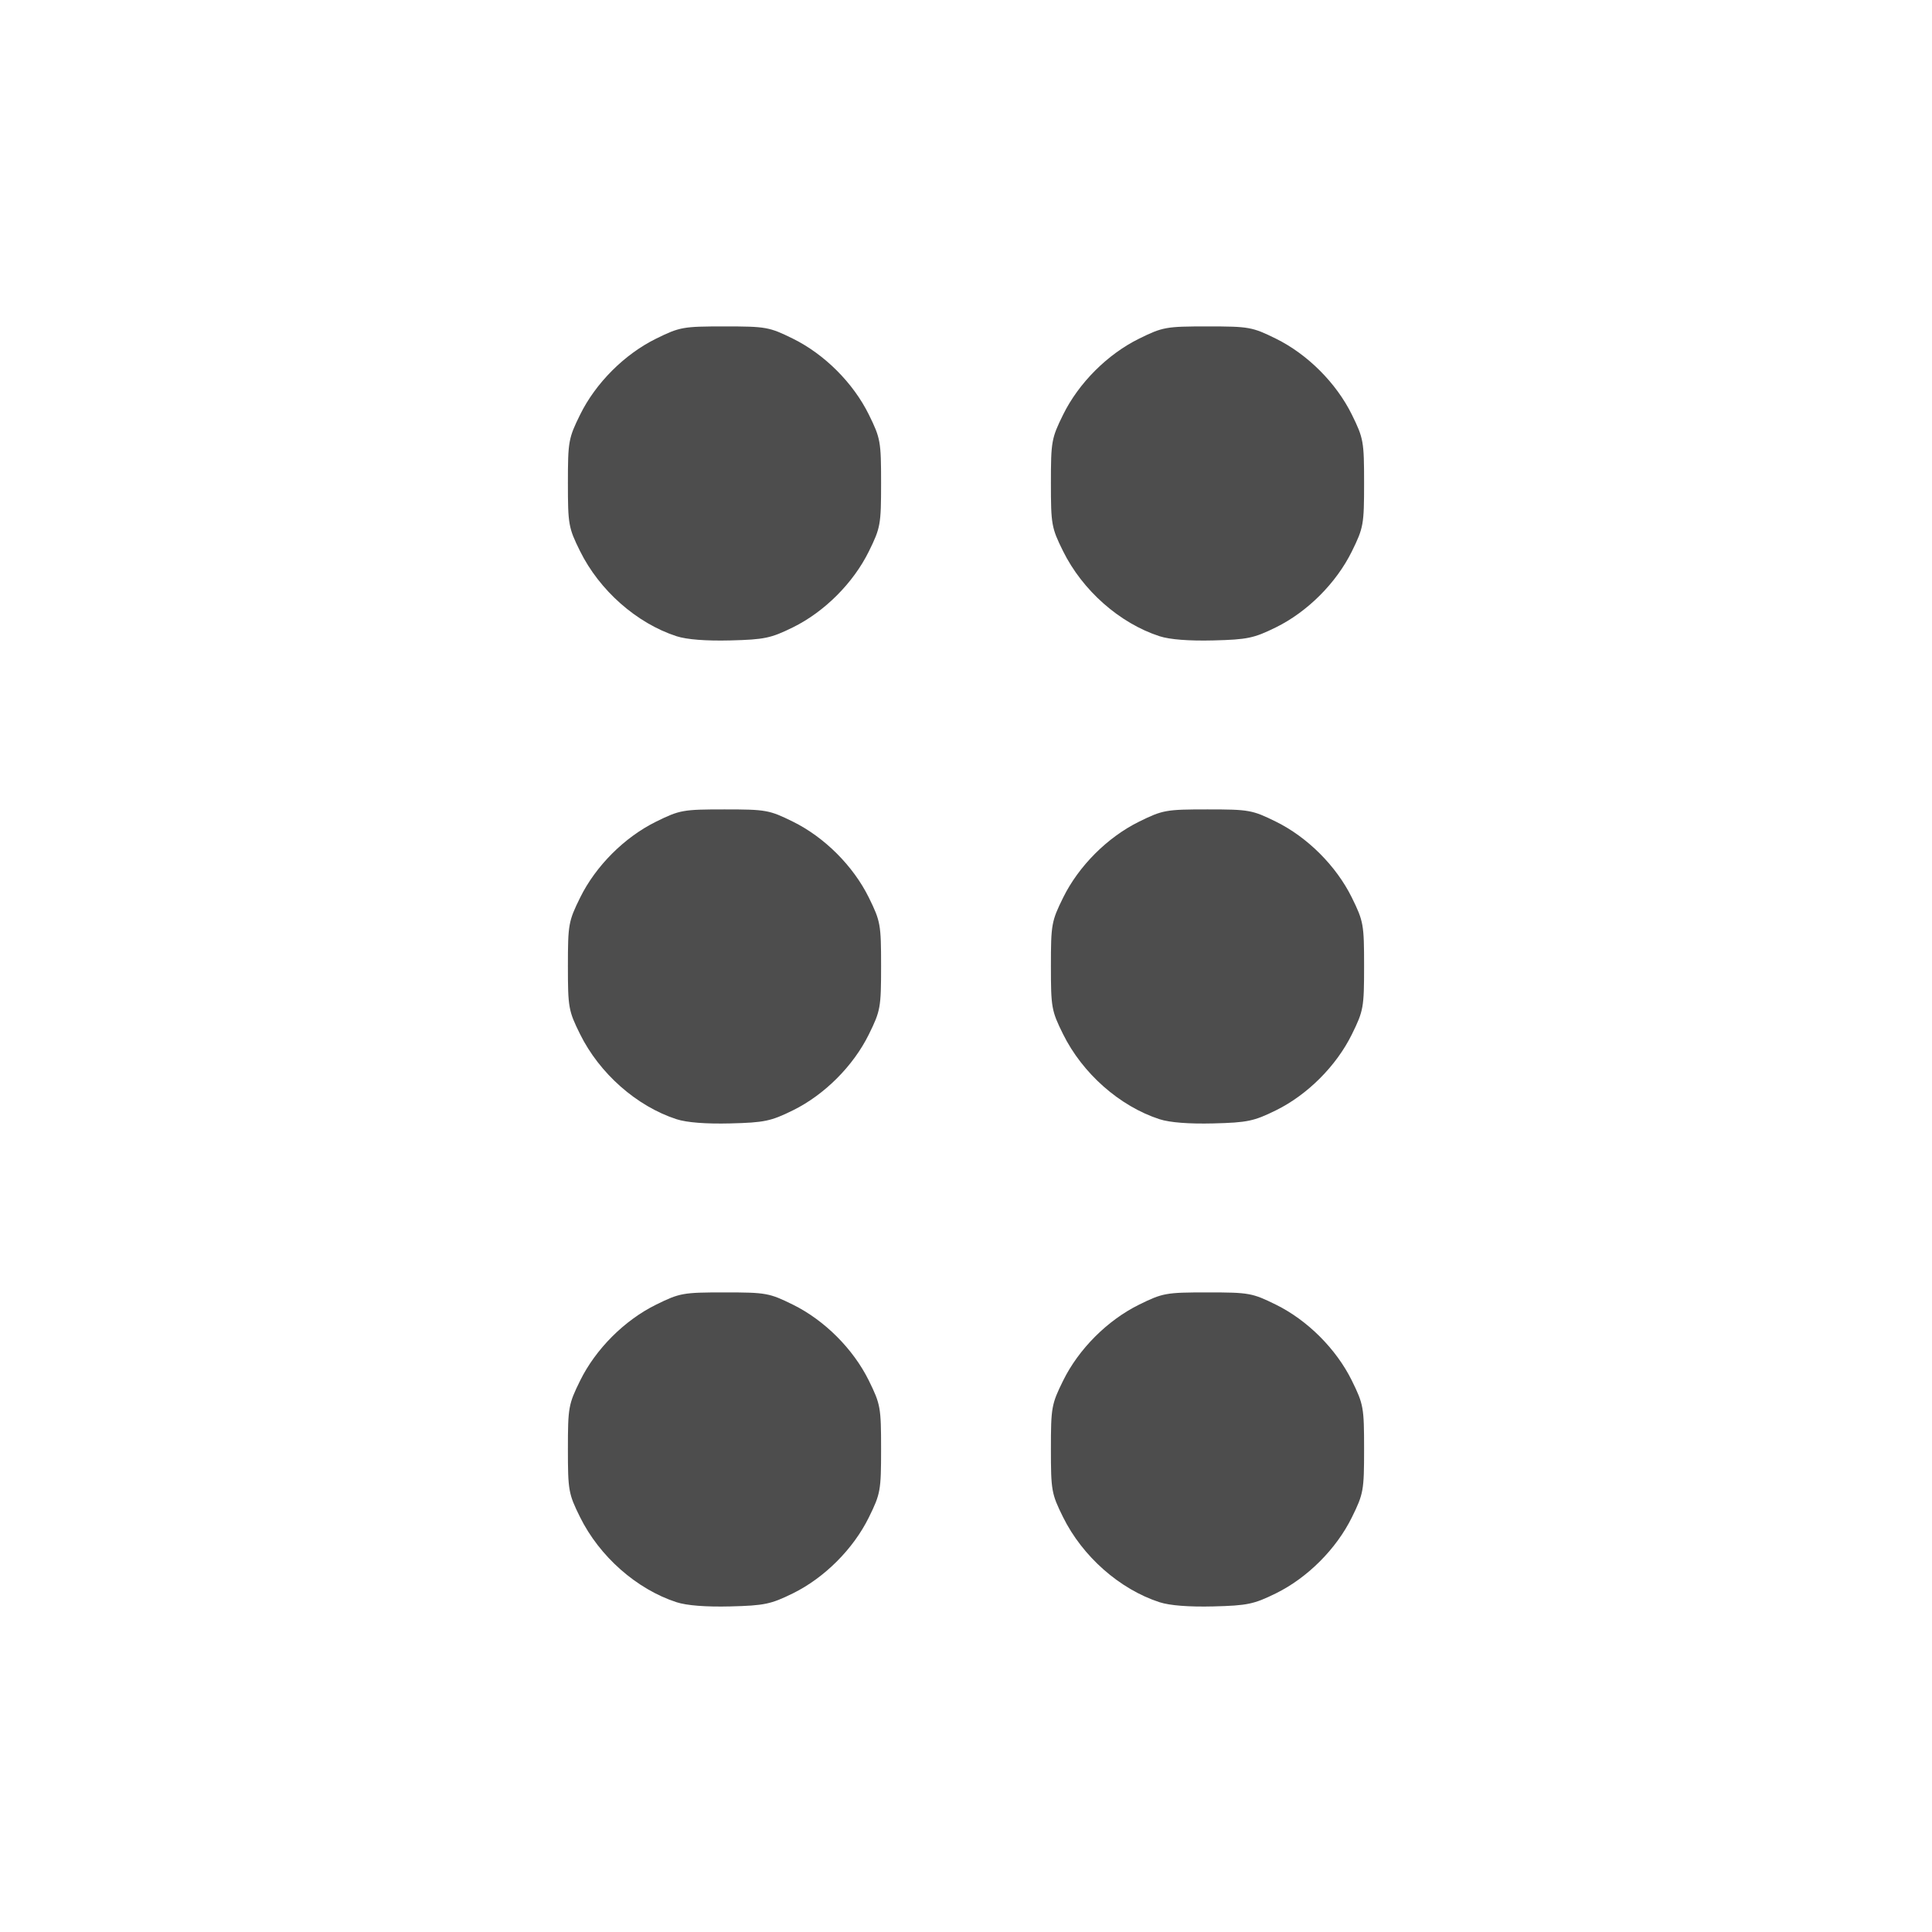 <?xml version="1.0" encoding="UTF-8" standalone="no"?>
<!-- Created with Inkscape (http://www.inkscape.org/) -->

<svg
   width="512"
   height="512"
   viewBox="0 0 135.467 135.467"
   version="1.1"
   id="svg1122"
   sodipodi:docname="drag_and_drop.svg"
   inkscape:version="1.1.1 (3bf5ae0d25, 2021-09-20)"
   xmlns:inkscape="http://www.inkscape.org/namespaces/inkscape"
   xmlns:sodipodi="http://sodipodi.sourceforge.net/DTD/sodipodi-0.dtd"
   xmlns="http://www.w3.org/2000/svg"
   xmlns:svg="http://www.w3.org/2000/svg">
  <sodipodi:namedview
     id="namedview6"
     pagecolor="#ffffff"
     bordercolor="#666666"
     borderopacity="1.0"
     inkscape:pageshadow="2"
     inkscape:pageopacity="0.0"
     inkscape:pagecheckerboard="0"
     showgrid="false"
     inkscape:zoom="0.79296875"
     inkscape:cx="139.9803"
     inkscape:cy="217.53695"
     inkscape:window-width="1920"
     inkscape:window-height="1001"
     inkscape:window-x="-9"
     inkscape:window-y="-9"
     inkscape:window-maximized="1"
     inkscape:current-layer="svg1122" />
  <defs
     id="defs1119" />
  <path
     style="fill:#4d4d4d;stroke-width:0.265"
     d="m 47.436,112.343 c -2.798,-0.91 -5.404,-3.21 -6.769,-5.975 -0.805,-1.629 -0.847,-1.866 -0.847,-4.768 0,-2.908 0.041,-3.137 0.856,-4.792 1.093,-2.22 3.112,-4.239 5.332,-5.332 1.655,-0.815 1.885,-0.856 4.792,-0.856 2.908,0 3.137,0.041 4.792,0.856 2.22,1.093 4.239,3.112 5.332,5.332 0.815,1.655 0.856,1.885 0.856,4.792 0,2.908 -0.041,3.137 -0.856,4.792 -1.091,2.216 -3.112,4.239 -5.322,5.327 -1.551,0.764 -2.002,0.858 -4.39,0.919 -1.712,0.043 -3.059,-0.062 -3.776,-0.295 z m 33.867,0 c -2.798,-0.91 -5.404,-3.21 -6.769,-5.975 -0.805,-1.629 -0.847,-1.866 -0.847,-4.768 0,-2.908 0.041,-3.137 0.856,-4.792 1.093,-2.22 3.112,-4.239 5.332,-5.332 1.655,-0.815 1.885,-0.856 4.792,-0.856 2.908,0 3.137,0.041 4.792,0.856 2.22,1.093 4.239,3.112 5.332,5.332 0.815,1.655 0.856,1.885 0.856,4.792 0,2.908 -0.041,3.137 -0.856,4.792 -1.091,2.216 -3.112,4.239 -5.322,5.327 -1.551,0.764 -2.002,0.858 -4.39,0.919 -1.712,0.043 -3.059,-0.062 -3.776,-0.295 z M 47.436,78.476 C 44.638,77.566 42.032,75.266 40.667,72.501 39.862,70.872 39.82,70.636 39.82,67.733 c 0,-2.908 0.041,-3.137 0.856,-4.792 1.093,-2.22 3.112,-4.239 5.332,-5.332 1.655,-0.815 1.885,-0.856 4.792,-0.856 2.908,0 3.137,0.041 4.792,0.856 2.22,1.093 4.239,3.112 5.332,5.332 0.815,1.655 0.856,1.885 0.856,4.792 0,2.908 -0.041,3.137 -0.856,4.792 -1.091,2.216 -3.112,4.239 -5.322,5.327 -1.551,0.764 -2.002,0.858 -4.39,0.919 -1.712,0.043 -3.059,-0.062 -3.776,-0.295 z m 33.867,0 c -2.798,-0.91 -5.404,-3.21 -6.769,-5.975 -0.805,-1.629 -0.847,-1.866 -0.847,-4.768 0,-2.908 0.041,-3.137 0.856,-4.792 1.093,-2.22 3.112,-4.239 5.332,-5.332 1.655,-0.815 1.885,-0.856 4.792,-0.856 2.908,0 3.137,0.041 4.792,0.856 2.22,1.093 4.239,3.112 5.332,5.332 0.815,1.655 0.856,1.885 0.856,4.792 0,2.908 -0.041,3.137 -0.856,4.792 -1.091,2.216 -3.112,4.239 -5.322,5.327 -1.551,0.764 -2.002,0.858 -4.39,0.919 -1.712,0.043 -3.059,-0.062 -3.776,-0.295 z M 47.436,44.61 C 44.638,43.699 42.032,41.399 40.667,38.635 39.862,37.006 39.82,36.769 39.82,33.867 c 0,-2.908 0.041,-3.137 0.856,-4.792 1.093,-2.22 3.112,-4.239 5.332,-5.332 1.655,-0.815 1.885,-0.856 4.792,-0.856 2.908,0 3.137,0.041 4.792,0.856 2.22,1.093 4.239,3.112 5.332,5.332 0.815,1.655 0.856,1.885 0.856,4.792 0,2.908 -0.041,3.137 -0.856,4.792 -1.091,2.216 -3.112,4.239 -5.322,5.327 -1.551,0.764 -2.002,0.858 -4.39,0.919 -1.712,0.043 -3.059,-0.062 -3.776,-0.295 z m 33.867,0 c -2.798,-0.91 -5.404,-3.21 -6.769,-5.975 -0.805,-1.629 -0.847,-1.866 -0.847,-4.768 0,-2.908 0.041,-3.137 0.856,-4.792 1.093,-2.22 3.112,-4.239 5.332,-5.332 1.655,-0.815 1.885,-0.856 4.792,-0.856 2.908,0 3.137,0.041 4.792,0.856 2.22,1.093 4.239,3.112 5.332,5.332 0.815,1.655 0.856,1.885 0.856,4.792 0,2.908 -0.041,3.137 -0.856,4.792 -1.091,2.216 -3.112,4.239 -5.322,5.327 -1.551,0.764 -2.002,0.858 -4.39,0.919 -1.712,0.043 -3.059,-0.062 -3.776,-0.295 z"
     id="path915" />
</svg>
